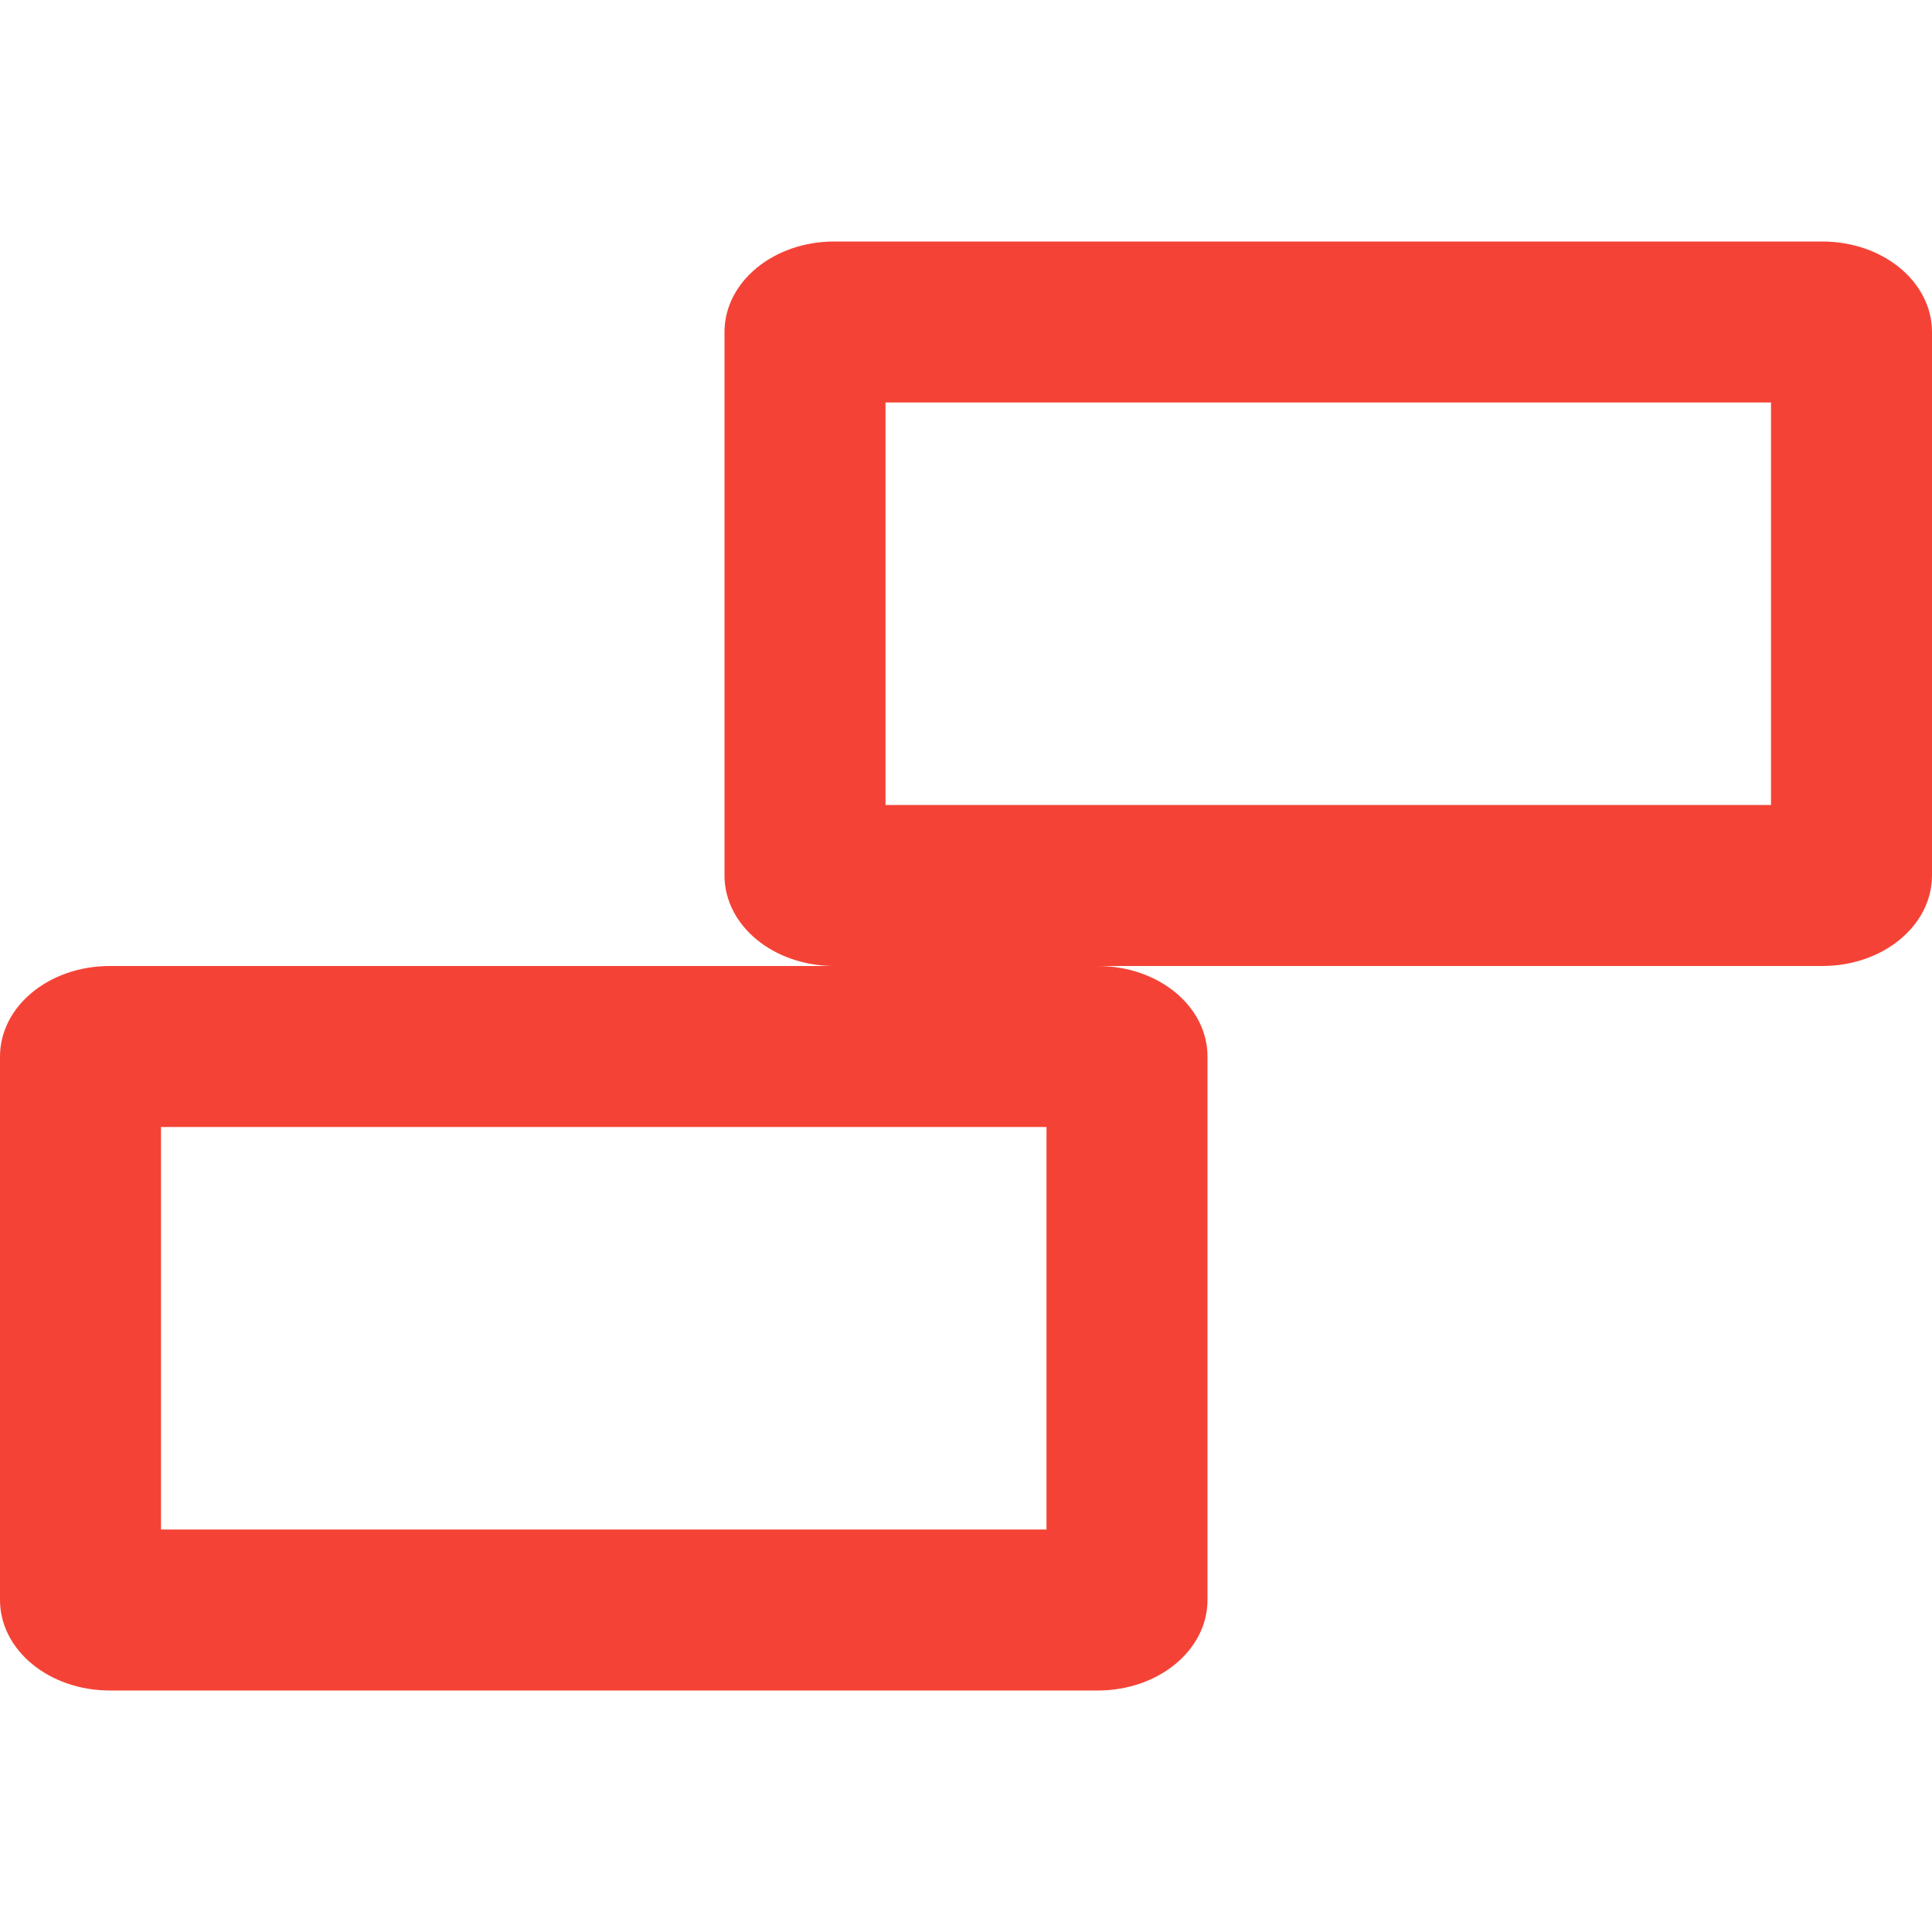 <?xml version="1.0" encoding="UTF-8" standalone="no"?>
<svg
   xmlns:dc="http://purl.org/dc/elements/1.1/"
   xmlns:cc="http://creativecommons.org/ns#"
   xmlns:rdf="http://www.w3.org/1999/02/22-rdf-syntax-ns#"
   xmlns:svg="http://www.w3.org/2000/svg"
   xmlns="http://www.w3.org/2000/svg"
   xmlns:sodipodi="http://sodipodi.sourceforge.net/DTD/sodipodi-0.dtd"
   xmlns:inkscape="http://www.inkscape.org/namespaces/inkscape"
   fill="#F44336"
   width="48"
   height="48"
   viewBox="0 0 48 48"
   id="svg2"
   version="1.1"
   inkscape:version="0.91 r13725"
   sodipodi:docname="xfce-display-extend1.svg">
  <defs
     id="defs8" />
  <sodipodi:namedview
     pagecolor="#ffffff"
     bordercolor="#666666"
     borderopacity="1"
     objecttolerance="10"
     gridtolerance="10"
     guidetolerance="10"
     inkscape:pageopacity="0"
     inkscape:pageshadow="2"
     inkscape:window-width="1366"
     inkscape:window-height="713"
     id="namedview6"
     showgrid="false"
     inkscape:snap-bbox="true"
     inkscape:bbox-nodes="true"
     inkscape:zoom="3.199383580048599"
     inkscape:cx="-2.190957201195445"
     inkscape:cy="-10.63546990591293"
     inkscape:window-x="0"
     inkscape:window-y="30"
     inkscape:window-maximized="1"
     inkscape:current-layer="svg2"
     inkscape:object-paths="true"
     inkscape:snap-intersection-paths="true"
     inkscape:object-nodes="true"
     inkscape:snap-smooth-nodes="true"
     inkscape:snap-midpoints="true"
     inkscape:snap-nodes="false"
     inkscape:snap-page="true" />
  <path
     inkscape:connector-curvature="0"
     id="path4632"
     d="m -56.893,24.58 c -2.015,0 -3.637,1.561 -3.637,3.5 l 0,21 c 0,1.939 1.622,3.5 3.637,3.5 l 32.727,0 c 2.015,0 3.637,-1.561 3.637,-3.5 l 0,-21 c 0,-1.939 -1.622,-3.5 -3.637,-3.5 l -32.727,0 z m 0.363,4 32,0 0,20 -32,0 0,-20 z"
     style="opacity:1;fill:#F44336;fill-opacity:1;fill-rule:nonzero;stroke:none;stroke-width:4;stroke-miterlimit:4;stroke-dasharray:none;stroke-opacity:1" />
  <path
     style="opacity:1;fill:#F44336;fill-opacity:1;fill-rule:nonzero;stroke:none;stroke-width:4;stroke-miterlimit:4;stroke-dasharray:none;stroke-opacity:1"
     d="m -64.893,32.58 c -2.015,0 -3.637,1.561 -3.637,3.5 l 0,21 c 0,1.939 1.622,3.5 3.637,3.5 l 32.727,0 c 2.015,0 3.637,-1.561 3.637,-3.5 l 0,-21 c 0,-1.939 -1.622,-3.5 -3.637,-3.5 l -32.727,0 z m 0.363,4 32,0 0,20 -32,0 0,-20 z"
     id="rect4278"
     inkscape:connector-curvature="0" />
  <path
     style="opacity:1;fill:#F44336;fill-opacity:1;fill-rule:nonzero;stroke:none;stroke-width:4;stroke-miterlimit:4;stroke-dasharray:none;stroke-opacity:1"
     d="m -47.725,89.262 c -1.612,0 -2.91,1.115 -2.91,2.5 l 0,15 c 0,1.385 1.299,2.5 2.91,2.5 l 26.182,0 c 1.612,0 2.908,-1.115 2.908,-2.5 l 0,-15 c 0,-1.385 -1.297,-2.5 -2.908,-2.5 l -26.182,0 z m 1.09,4 24,0 0,12 -24,0 0,-12 z"
     id="path4638"
     inkscape:connector-curvature="0" />
  <path
     style="opacity:1;fill:#F44336;fill-opacity:1;fill-rule:nonzero;stroke:none;stroke-width:4;stroke-miterlimit:4;stroke-dasharray:none;stroke-opacity:1"
     d="M 20.729,6 C 19.218,6 18,7.003 18,8.25 l 0,13.5 C 18,22.996 19.218,24 20.729,24 L 45.273,24 C 46.784,24 48,22.996 48,21.75 L 48,8.25 C 48,7.003 46.784,6 45.273,6 L 20.729,6 Z M 22,10 l 22,0 0,10 -22,0 0,-10 z"
     id="path4138"
     inkscape:connector-curvature="0" />
  <path
     id="path4144"
     d="M 2.729,24 C 1.218,24 2.842170943040401e-14,25.003 0,26.25 l 0,13.5 C 0,40.996 1.218,42 2.729,42 L 27.273,42 C 28.784,42 30,40.996 30,39.75 l 0,-13.5 C 30,25.003 28.784,24 27.273,24 L 2.729,24 Z M 4,28 26,28 26,38 4,38 4,28 Z"
     style="opacity:1;fill:#F44336;fill-opacity:1;fill-rule:nonzero;stroke:none;stroke-width:4;stroke-miterlimit:4;stroke-dasharray:none;stroke-opacity:1"
     inkscape:connector-curvature="0" />
</svg>
